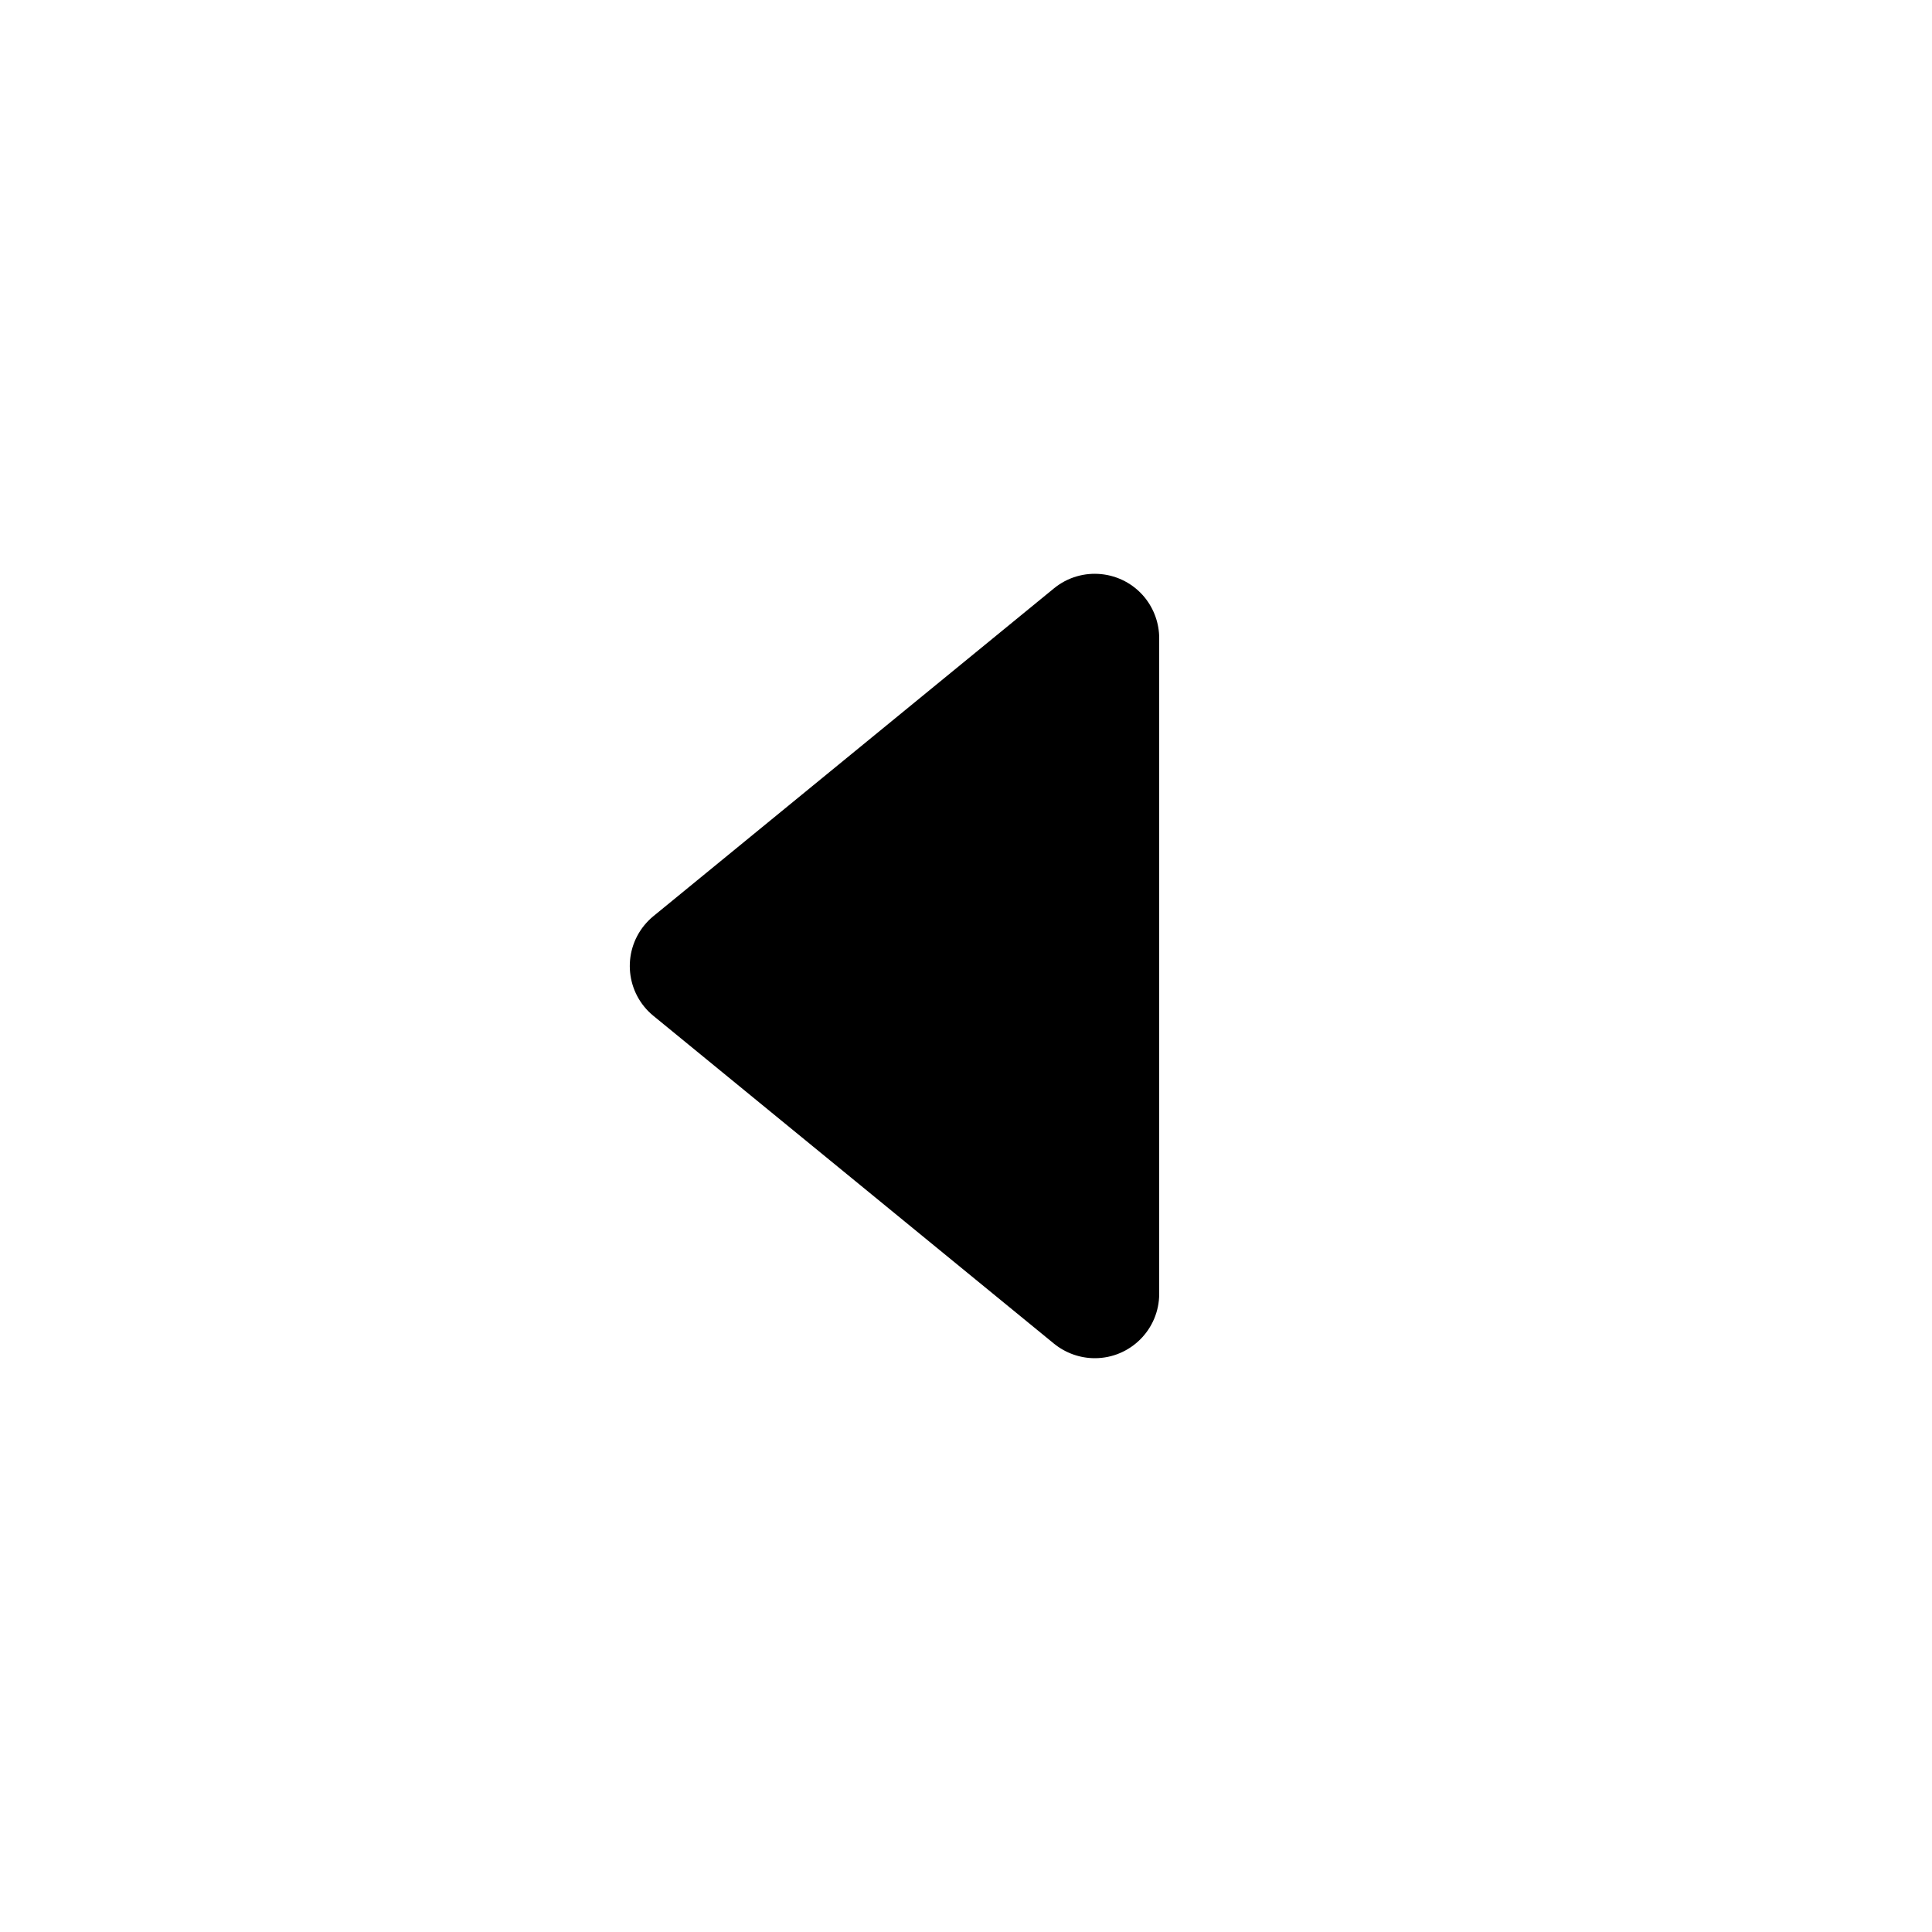 <?xml version="1.0" encoding="utf-8"?>
<svg width="15px" height="15px" viewBox="0 0 15 15" version="1.1" xmlns:xlink="http://www.w3.org/1999/xlink" xmlns="http://www.w3.org/2000/svg">
  <defs>
    <rect width="15" height="15" id="artboard_1" />
    <clipPath id="clip_1">
      <use xlink:href="#artboard_1" clip-rule="evenodd" />
    </clipPath>
  </defs>
  <g id="icon--triangle-left" clip-path="url(#clip_1)">
    <path d="M5.073 7.113L8.183 4.568C8.397 4.393 8.712 4.425 8.887 4.638C8.96 4.728 9 4.84 9 4.955L9 10.045C9 10.321 8.776 10.545 8.5 10.545C8.385 10.545 8.273 10.505 8.183 10.432L5.073 7.887C4.859 7.712 4.828 7.397 5.003 7.183C5.024 7.158 5.047 7.134 5.073 7.113Z" id="Triangle" fill="#000000" fill-rule="evenodd" stroke="none" artboard="3c91e0ab-08fa-470a-8cf1-42630f105ad3" />
  </g>
</svg>